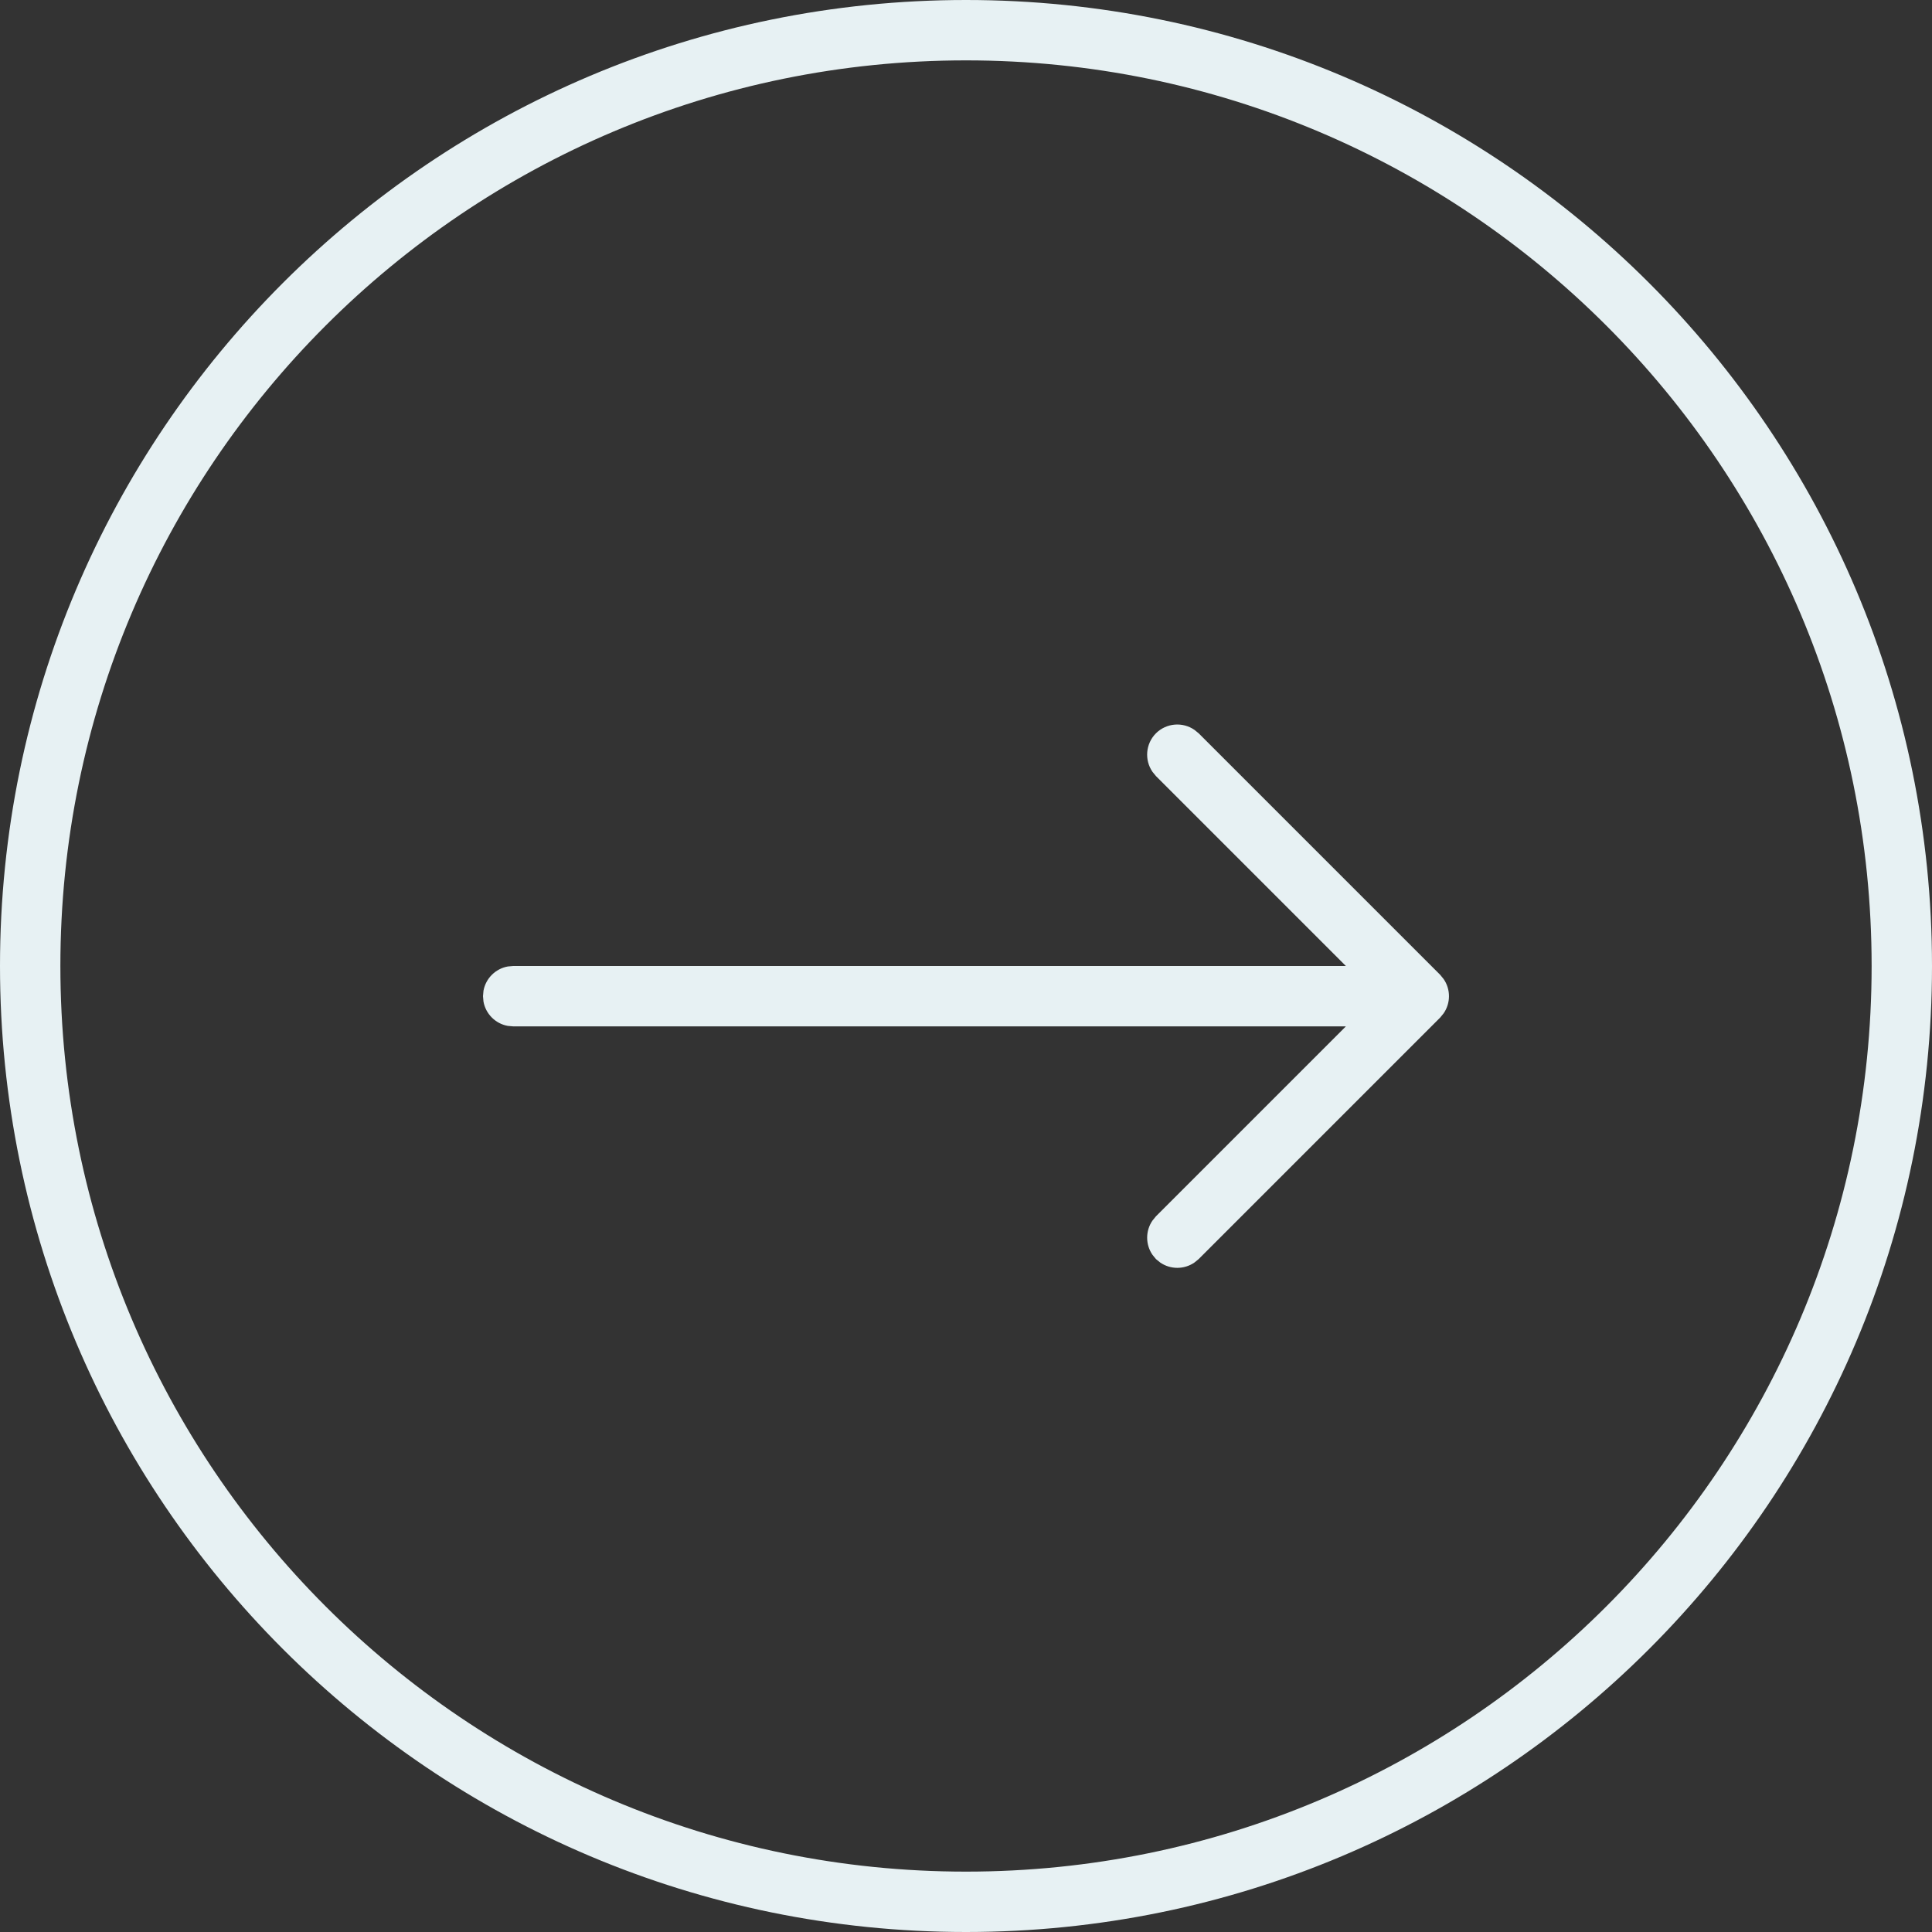 <svg width="32" height="32" viewBox="0 0 32 32" fill="none" xmlns="http://www.w3.org/2000/svg">
<rect x="0" y="0" width="32" height="32" fill="#333333" stroke="none"/>
<path fill-rule="evenodd" clip-rule="evenodd" d="M16 0C24.837 0 32 7.163 32 16C32 24.837 24.837 32 16 32C7.163 32 0 24.837 0 16C0 7.163 7.163 0 16 0ZM16 1C7.716 1 1 7.716 1 16C1 24.284 7.716 31 16 31C24.284 31 31 24.284 31 16C31 7.716 24.284 1 16 1ZM19.146 12.146C19.32 11.973 19.589 11.954 19.784 12.089L19.854 12.146L23.854 16.146L23.911 16.216C24.029 16.386 24.029 16.614 23.911 16.784L23.854 16.854L19.854 20.854L19.784 20.911C19.614 21.029 19.386 21.029 19.216 20.911L19.146 20.854L19.089 20.784C18.971 20.614 18.971 20.386 19.089 20.216L19.146 20.146L22.292 17H8.5L8.41 16.992C8.206 16.955 8.045 16.794 8.008 16.59L8 16.5L8.008 16.41C8.045 16.206 8.206 16.045 8.41 16.008L8.5 16H22.292L19.146 12.854L19.089 12.784C18.954 12.589 18.973 12.32 19.146 12.146Z" fill="#E7F1F3"/>
</svg>
